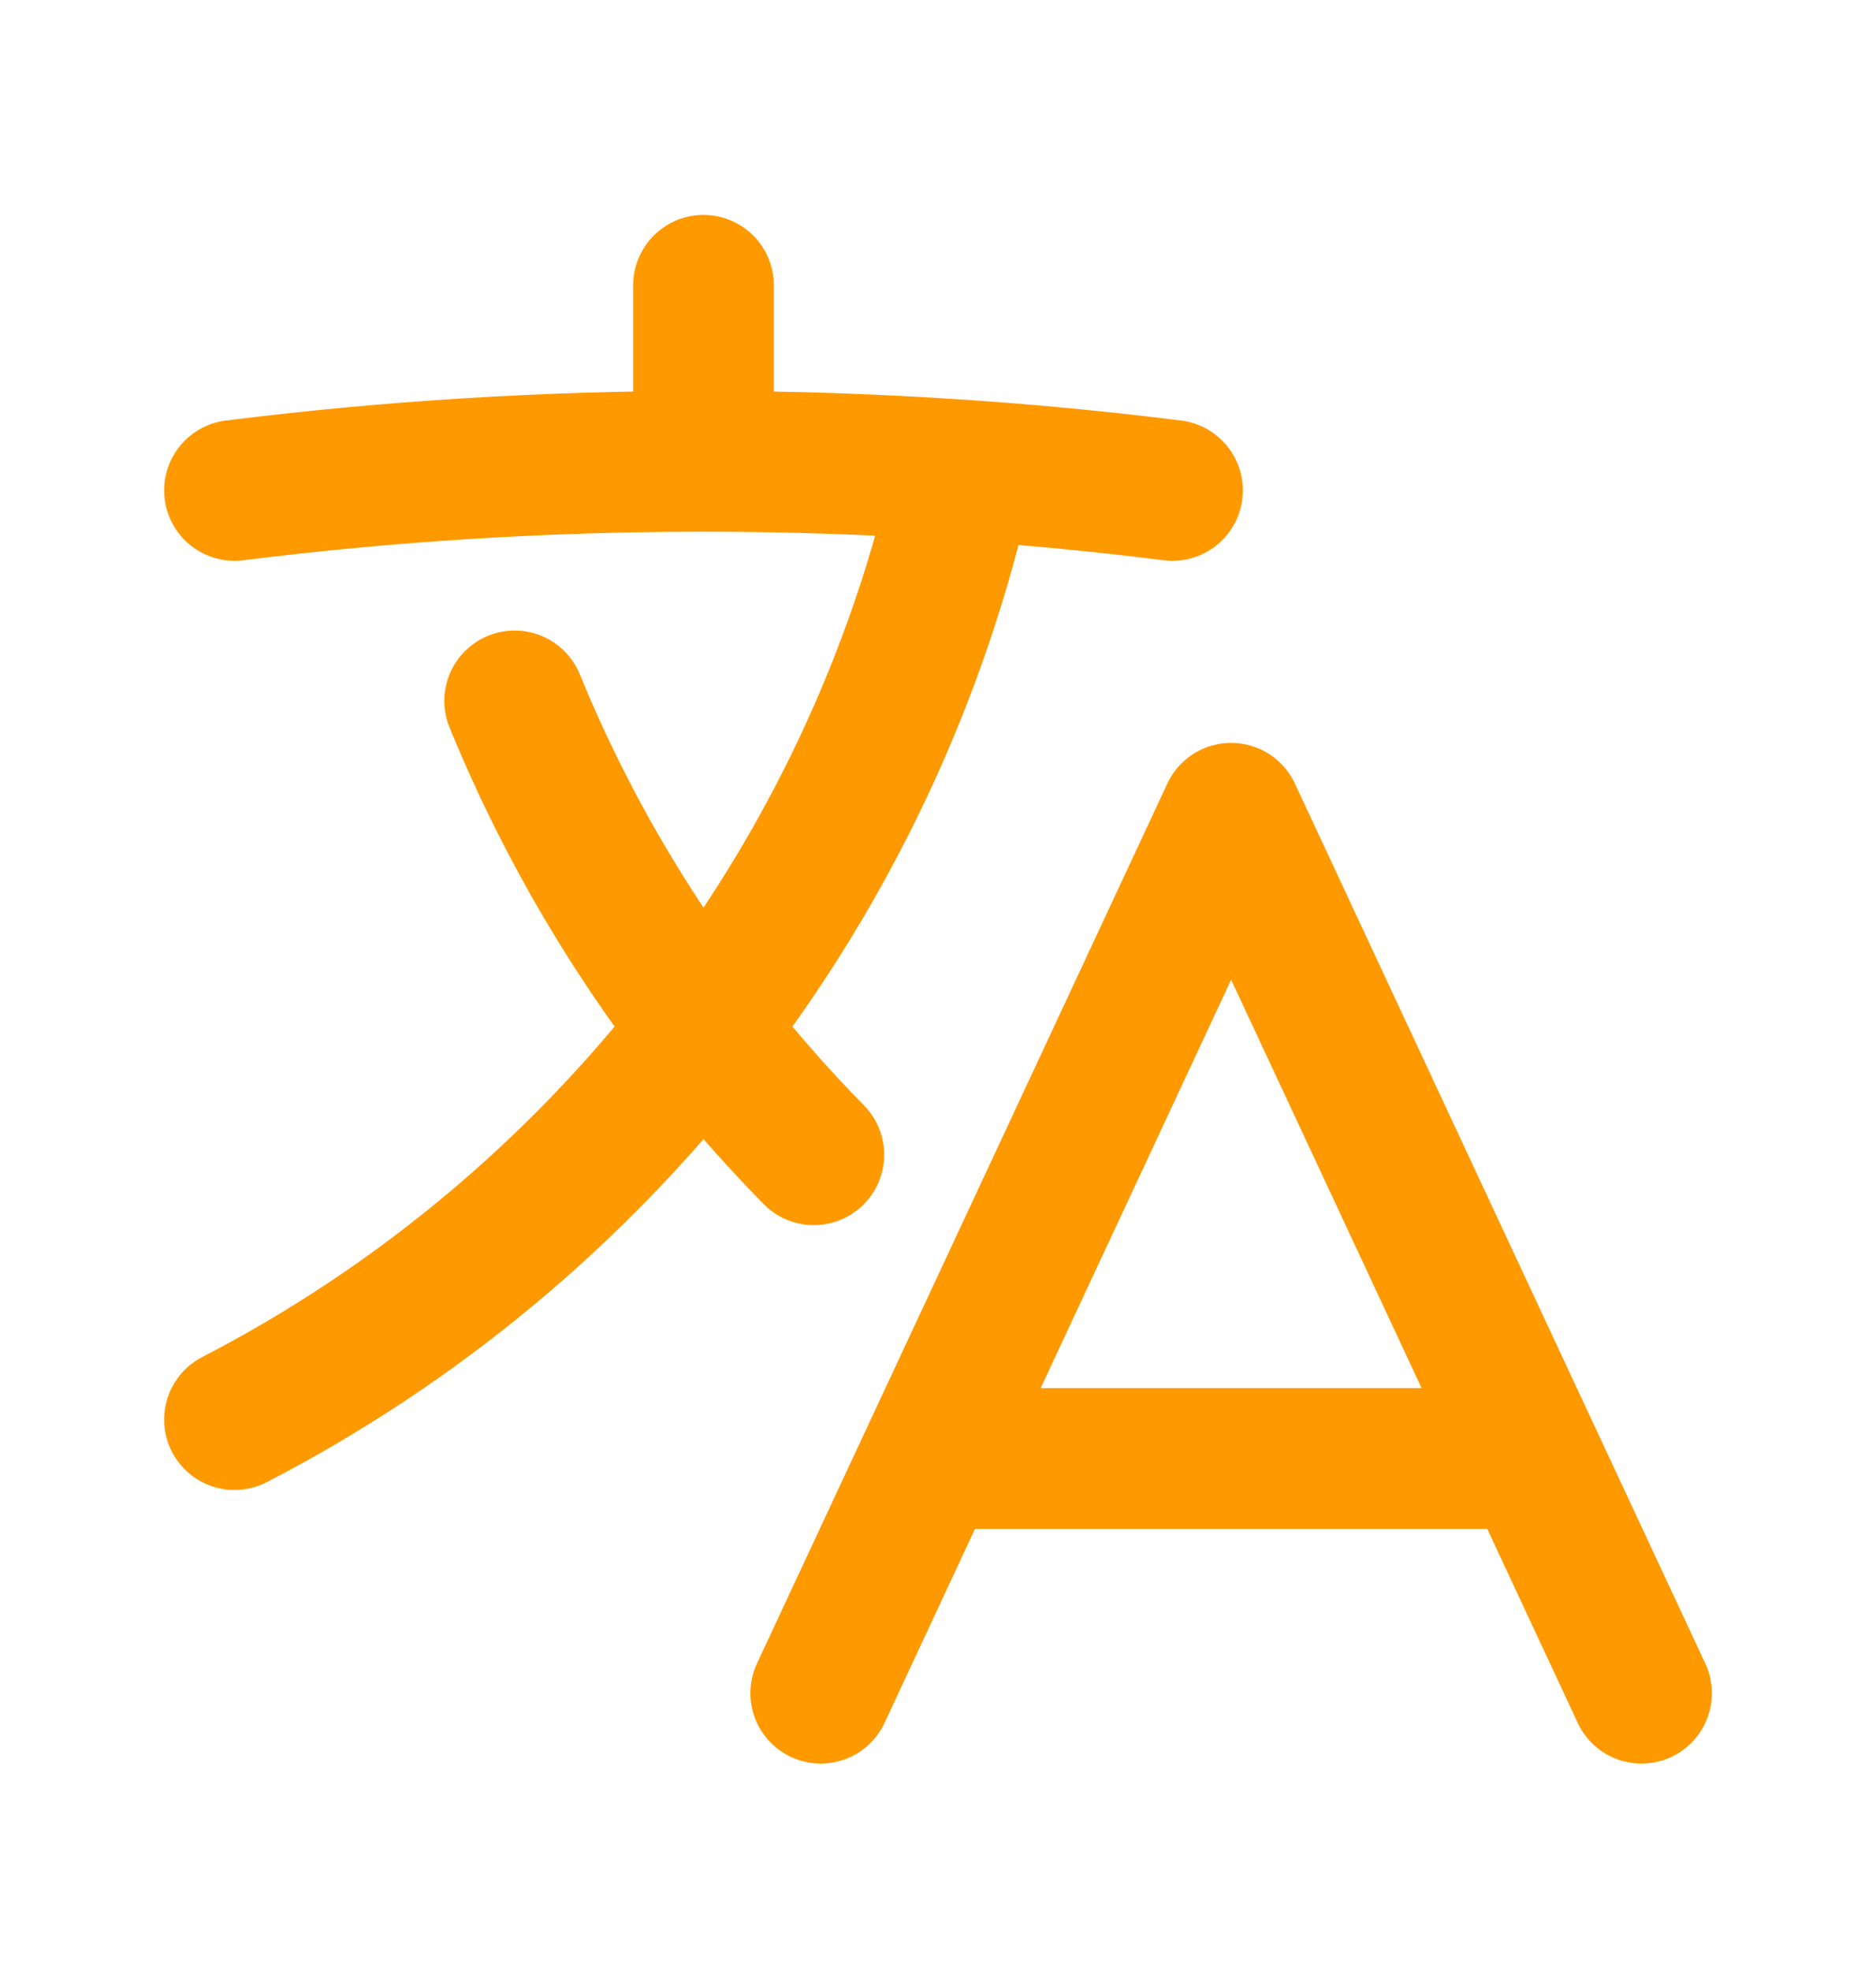 <svg width="20" height="21" viewBox="0 0 20 21" fill="none" xmlns="http://www.w3.org/2000/svg">
<g id="Icon">
<path id="Vector" d="M8.75 18.04L13.125 8.665L17.5 18.04M10 15.54H16.25M2.5 5.225C4.138 5.02 5.807 4.915 7.5 4.915M7.5 4.915C8.434 4.915 9.361 4.947 10.279 5.01M7.5 4.915V3.04M10.279 5.01C9.314 9.422 6.407 13.107 2.5 15.125M10.279 5.01C11.025 5.061 11.765 5.133 12.5 5.225M8.676 12.303C7.321 10.925 6.231 9.286 5.487 7.468" stroke="#FF9900" stroke-width="1.5" stroke-linecap="round" stroke-linejoin="round"/>
</g>
</svg>

